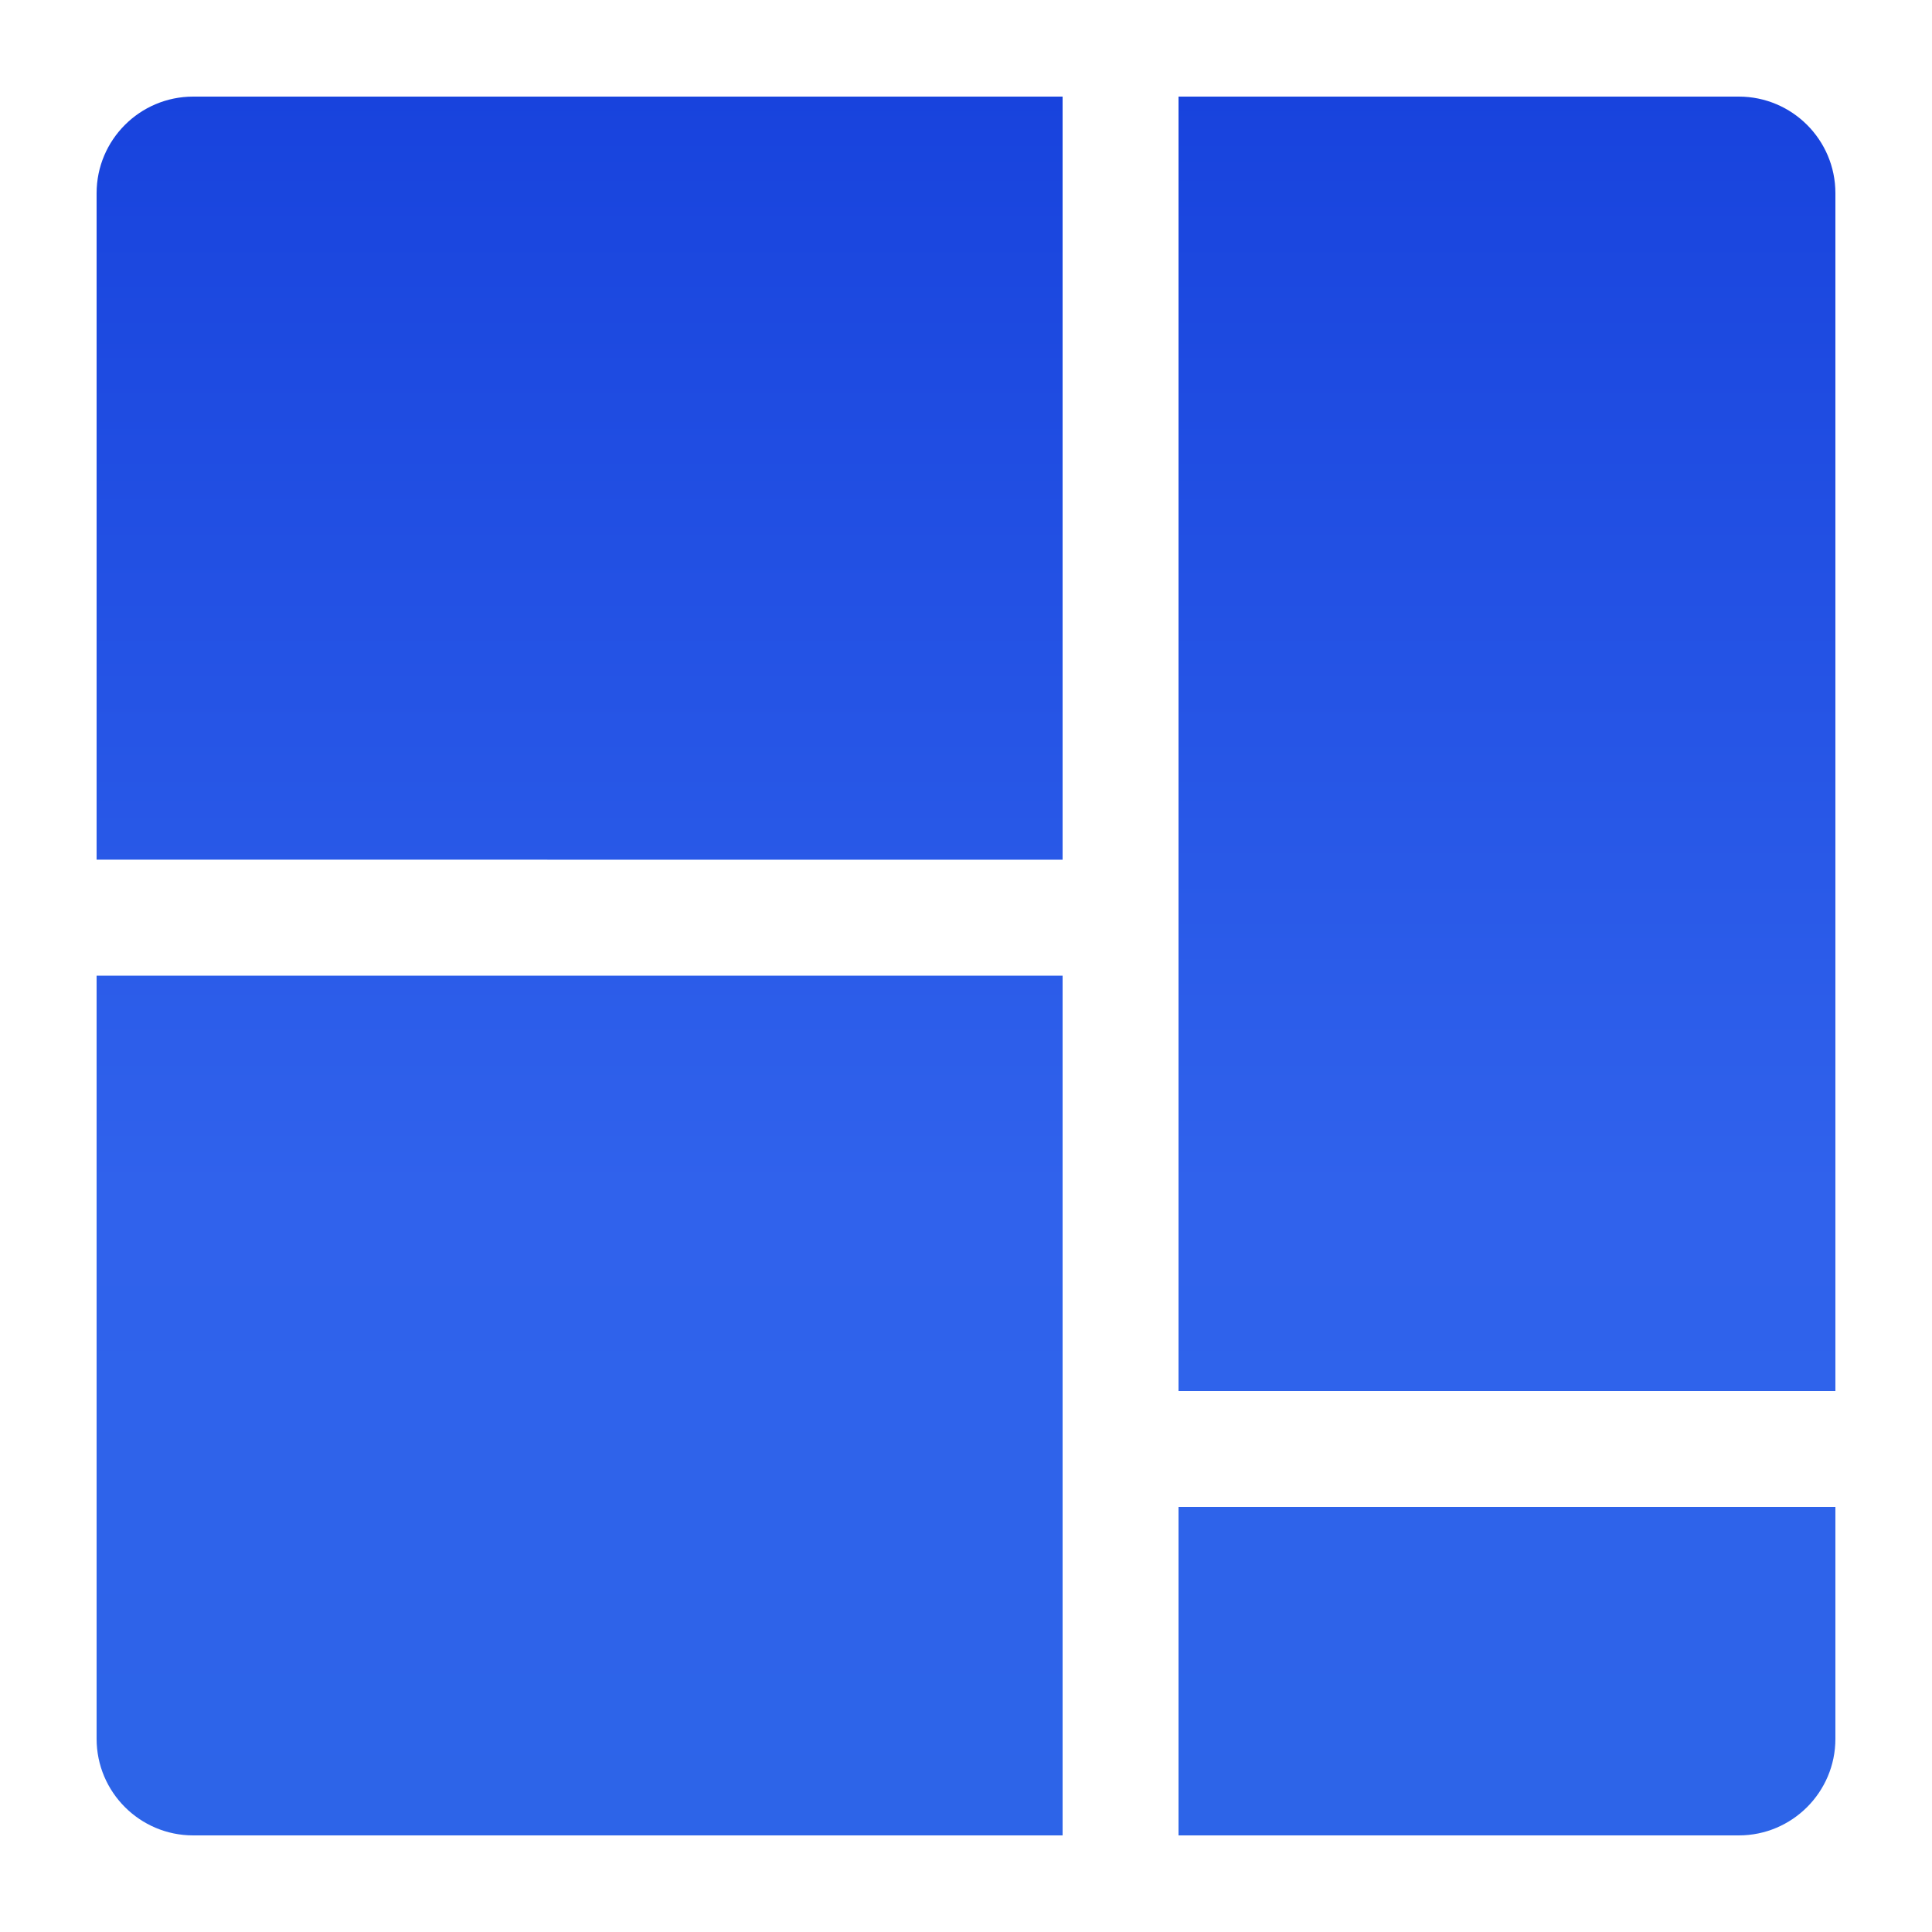 <?xml version="1.0" encoding="UTF-8"?>
<svg width="20px" height="20px" viewBox="0 0 20 20" version="1.1" xmlns="http://www.w3.org/2000/svg" xmlns:xlink="http://www.w3.org/1999/xlink">
    <title>ic_tubiao</title>
    <defs>
        <linearGradient x1="50%" y1="0%" x2="50%" y2="118.328%" id="linearGradient-1">
            <stop stop-color="#1843DD" offset="0%"></stop>
            <stop stop-color="#3062EC" offset="53.053%"></stop>
            <stop stop-color="#2B65E6" offset="100%"></stop>
        </linearGradient>
    </defs>
    <g id="Symbols" stroke="none" stroke-width="1" fill="none" fill-rule="evenodd">
        <g id="card1" transform="translate(-20, -20)">
            <g id="Group" transform="translate(20, 20)">
                <rect id="Rectangle" fill="#D8D8D8" opacity="0" x="0" y="0" width="20" height="20"></rect>
                <path d="M19,15.6 L19,18 C19,18.552 18.552,19 18,19 L12.2,19 L12.2,15.6 L19,15.6 Z M11,10.1 L11,19 L2,19 C1.448,19 1,18.552 1,18 L1,10.1 L11,10.1 Z M18,1 C18.552,1 19,1.448 19,2 L19,14.4 L12.2,14.4 L12.2,1 L18,1 Z M11,1 L11,8.9 L1,8.899 L1,2 C1,1.448 1.448,1 2,1 L11,1 Z" id="Combined-Shape" fill="url(#linearGradient-1)"></path>
            </g>
        </g>
    </g>
</svg>